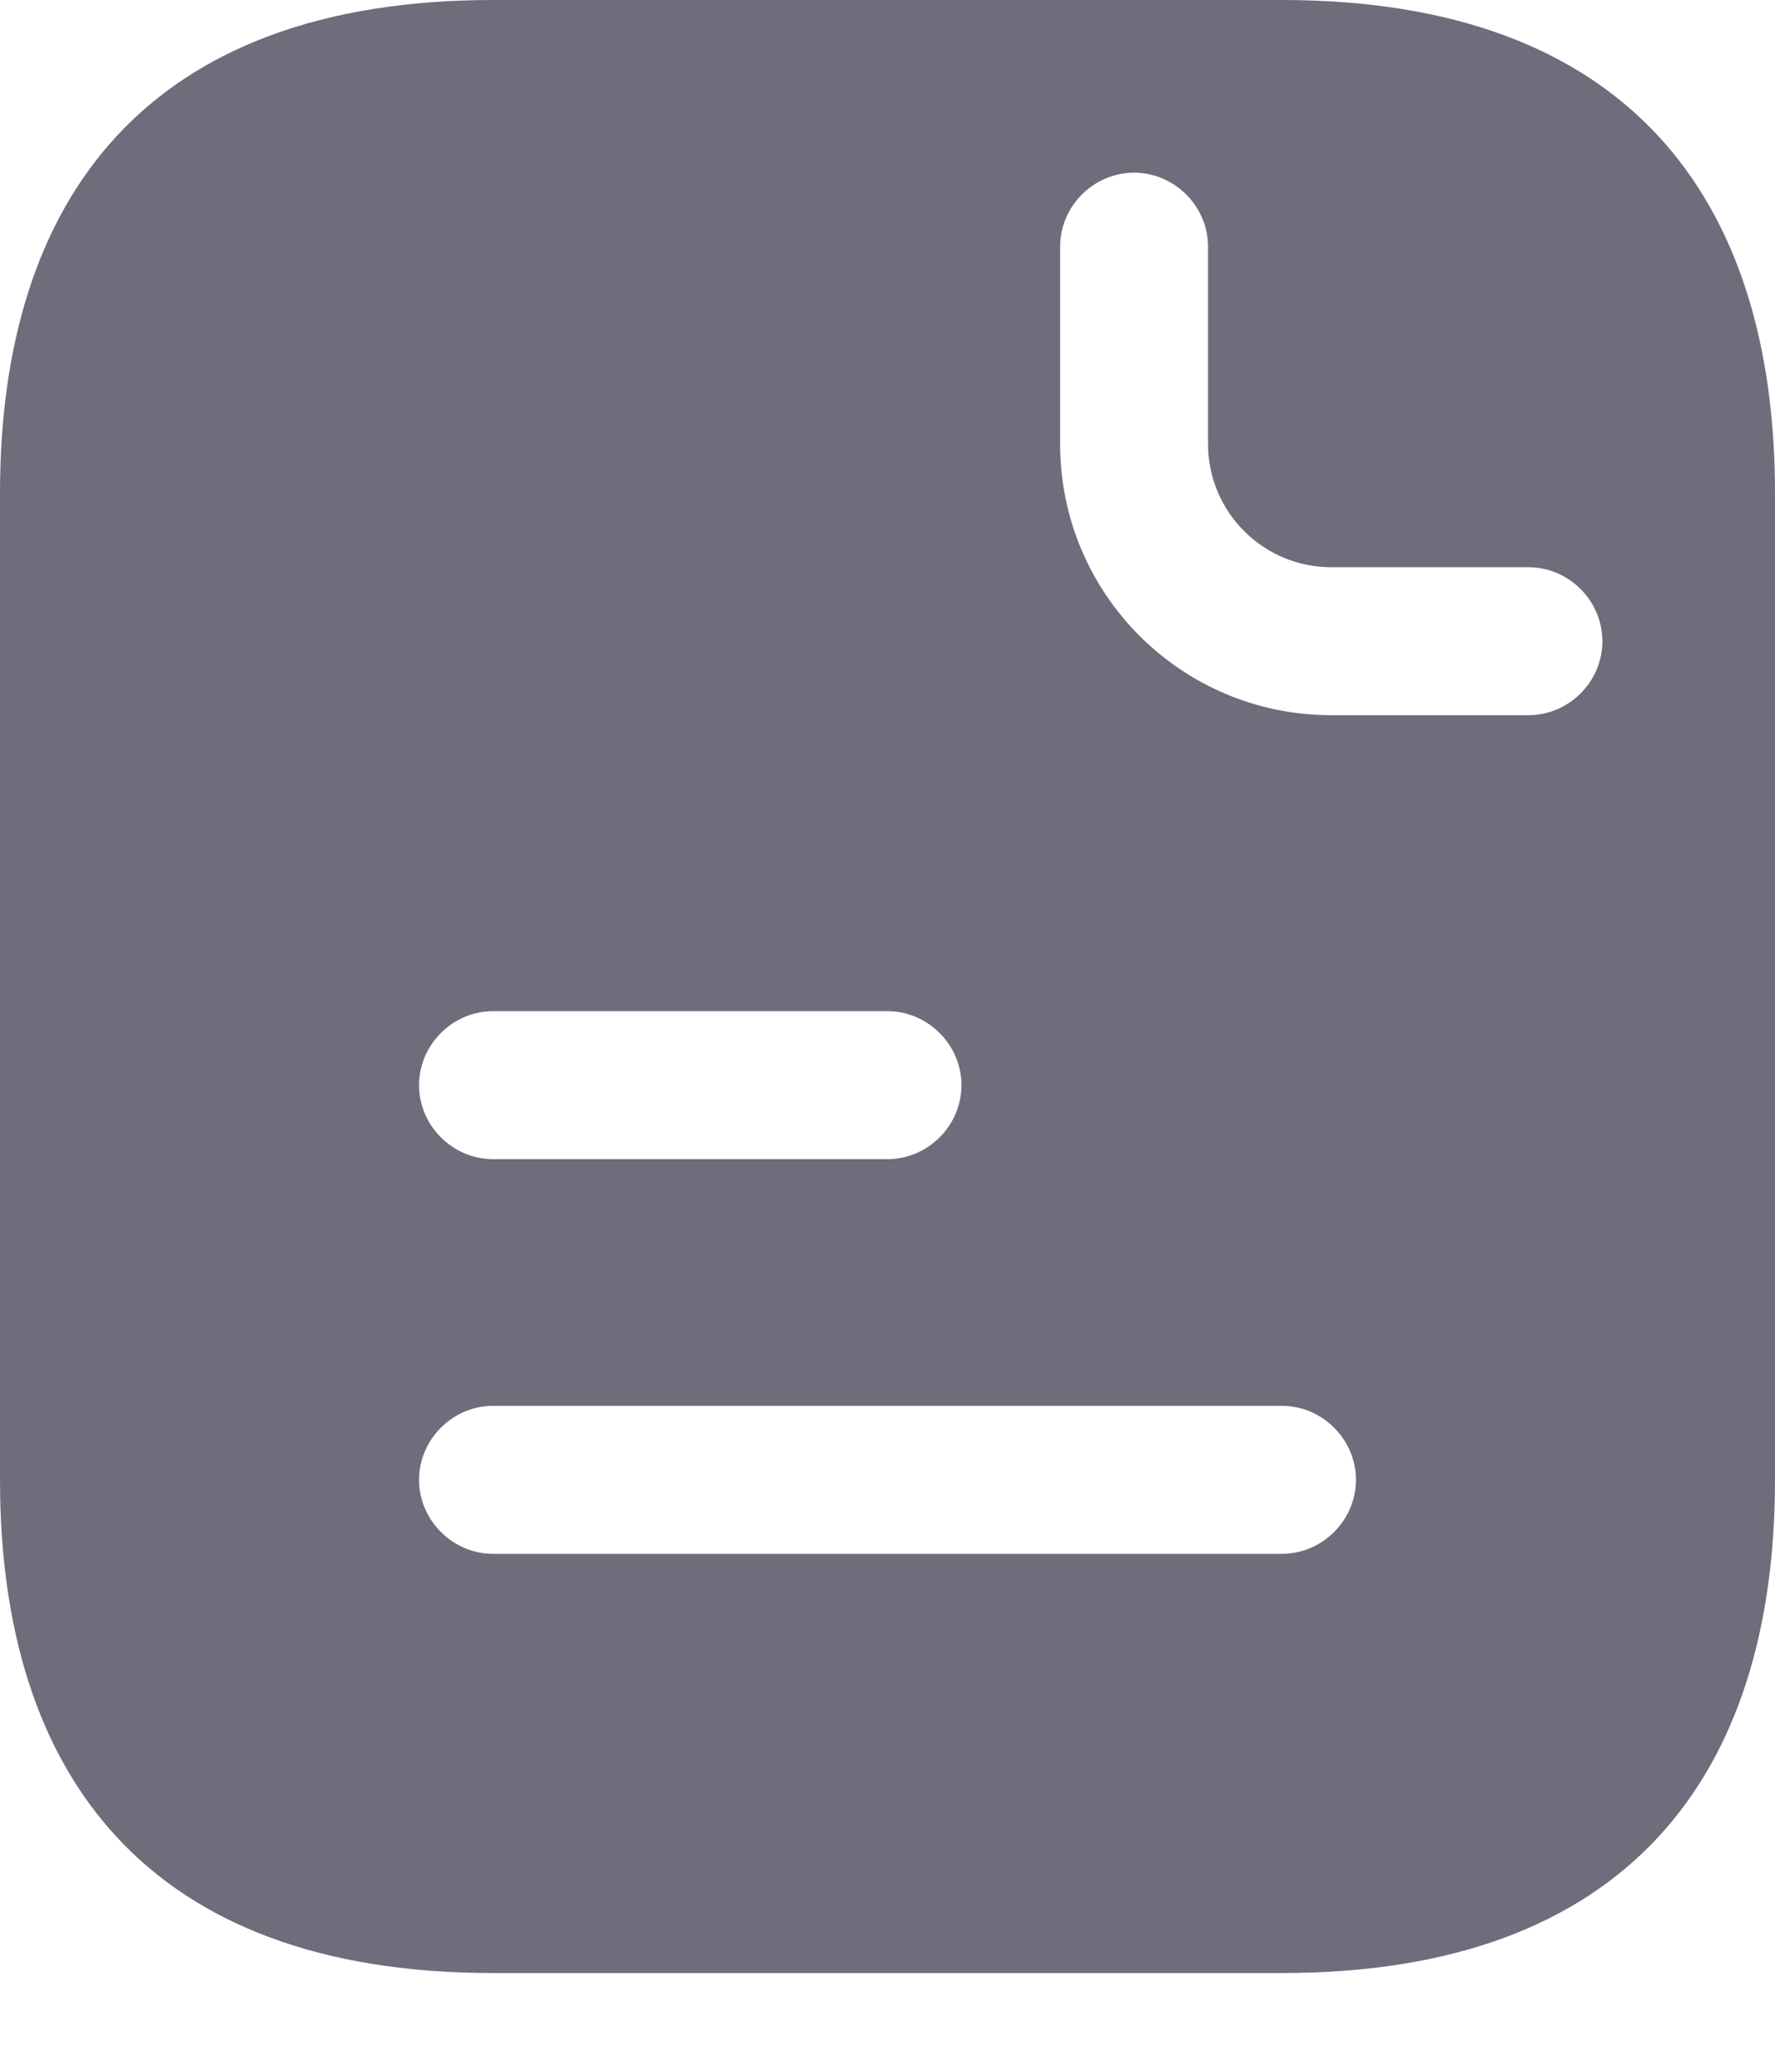 <svg width="12" height="14" viewBox="0 0 12 14" fill="none" xmlns="http://www.w3.org/2000/svg">
<path d="M8.667 0H3.333C1 0 0 1.333 0 3.333V10C0 12 1 13.333 3.333 13.333H8.667C11 13.333 12 12 12 10V3.333C12 1.333 11 0 8.667 0ZM3.333 6.833H6C6.273 6.833 6.5 7.06 6.5 7.333C6.5 7.607 6.273 7.833 6 7.833H3.333C3.06 7.833 2.833 7.607 2.833 7.333C2.833 7.06 3.06 6.833 3.333 6.833ZM8.667 10.5H3.333C3.06 10.5 2.833 10.273 2.833 10C2.833 9.727 3.06 9.5 3.333 9.5H8.667C8.94 9.5 9.167 9.727 9.167 10C9.167 10.273 8.94 10.5 8.667 10.5ZM10.333 4.833H9C7.987 4.833 7.167 4.013 7.167 3V1.667C7.167 1.393 7.393 1.167 7.667 1.167C7.94 1.167 8.167 1.393 8.167 1.667V3C8.167 3.46 8.54 3.833 9 3.833H10.333C10.607 3.833 10.833 4.06 10.833 4.333C10.833 4.607 10.607 4.833 10.333 4.833Z" fill="#4A495C" fill-opacity="0.8"/>
</svg>
